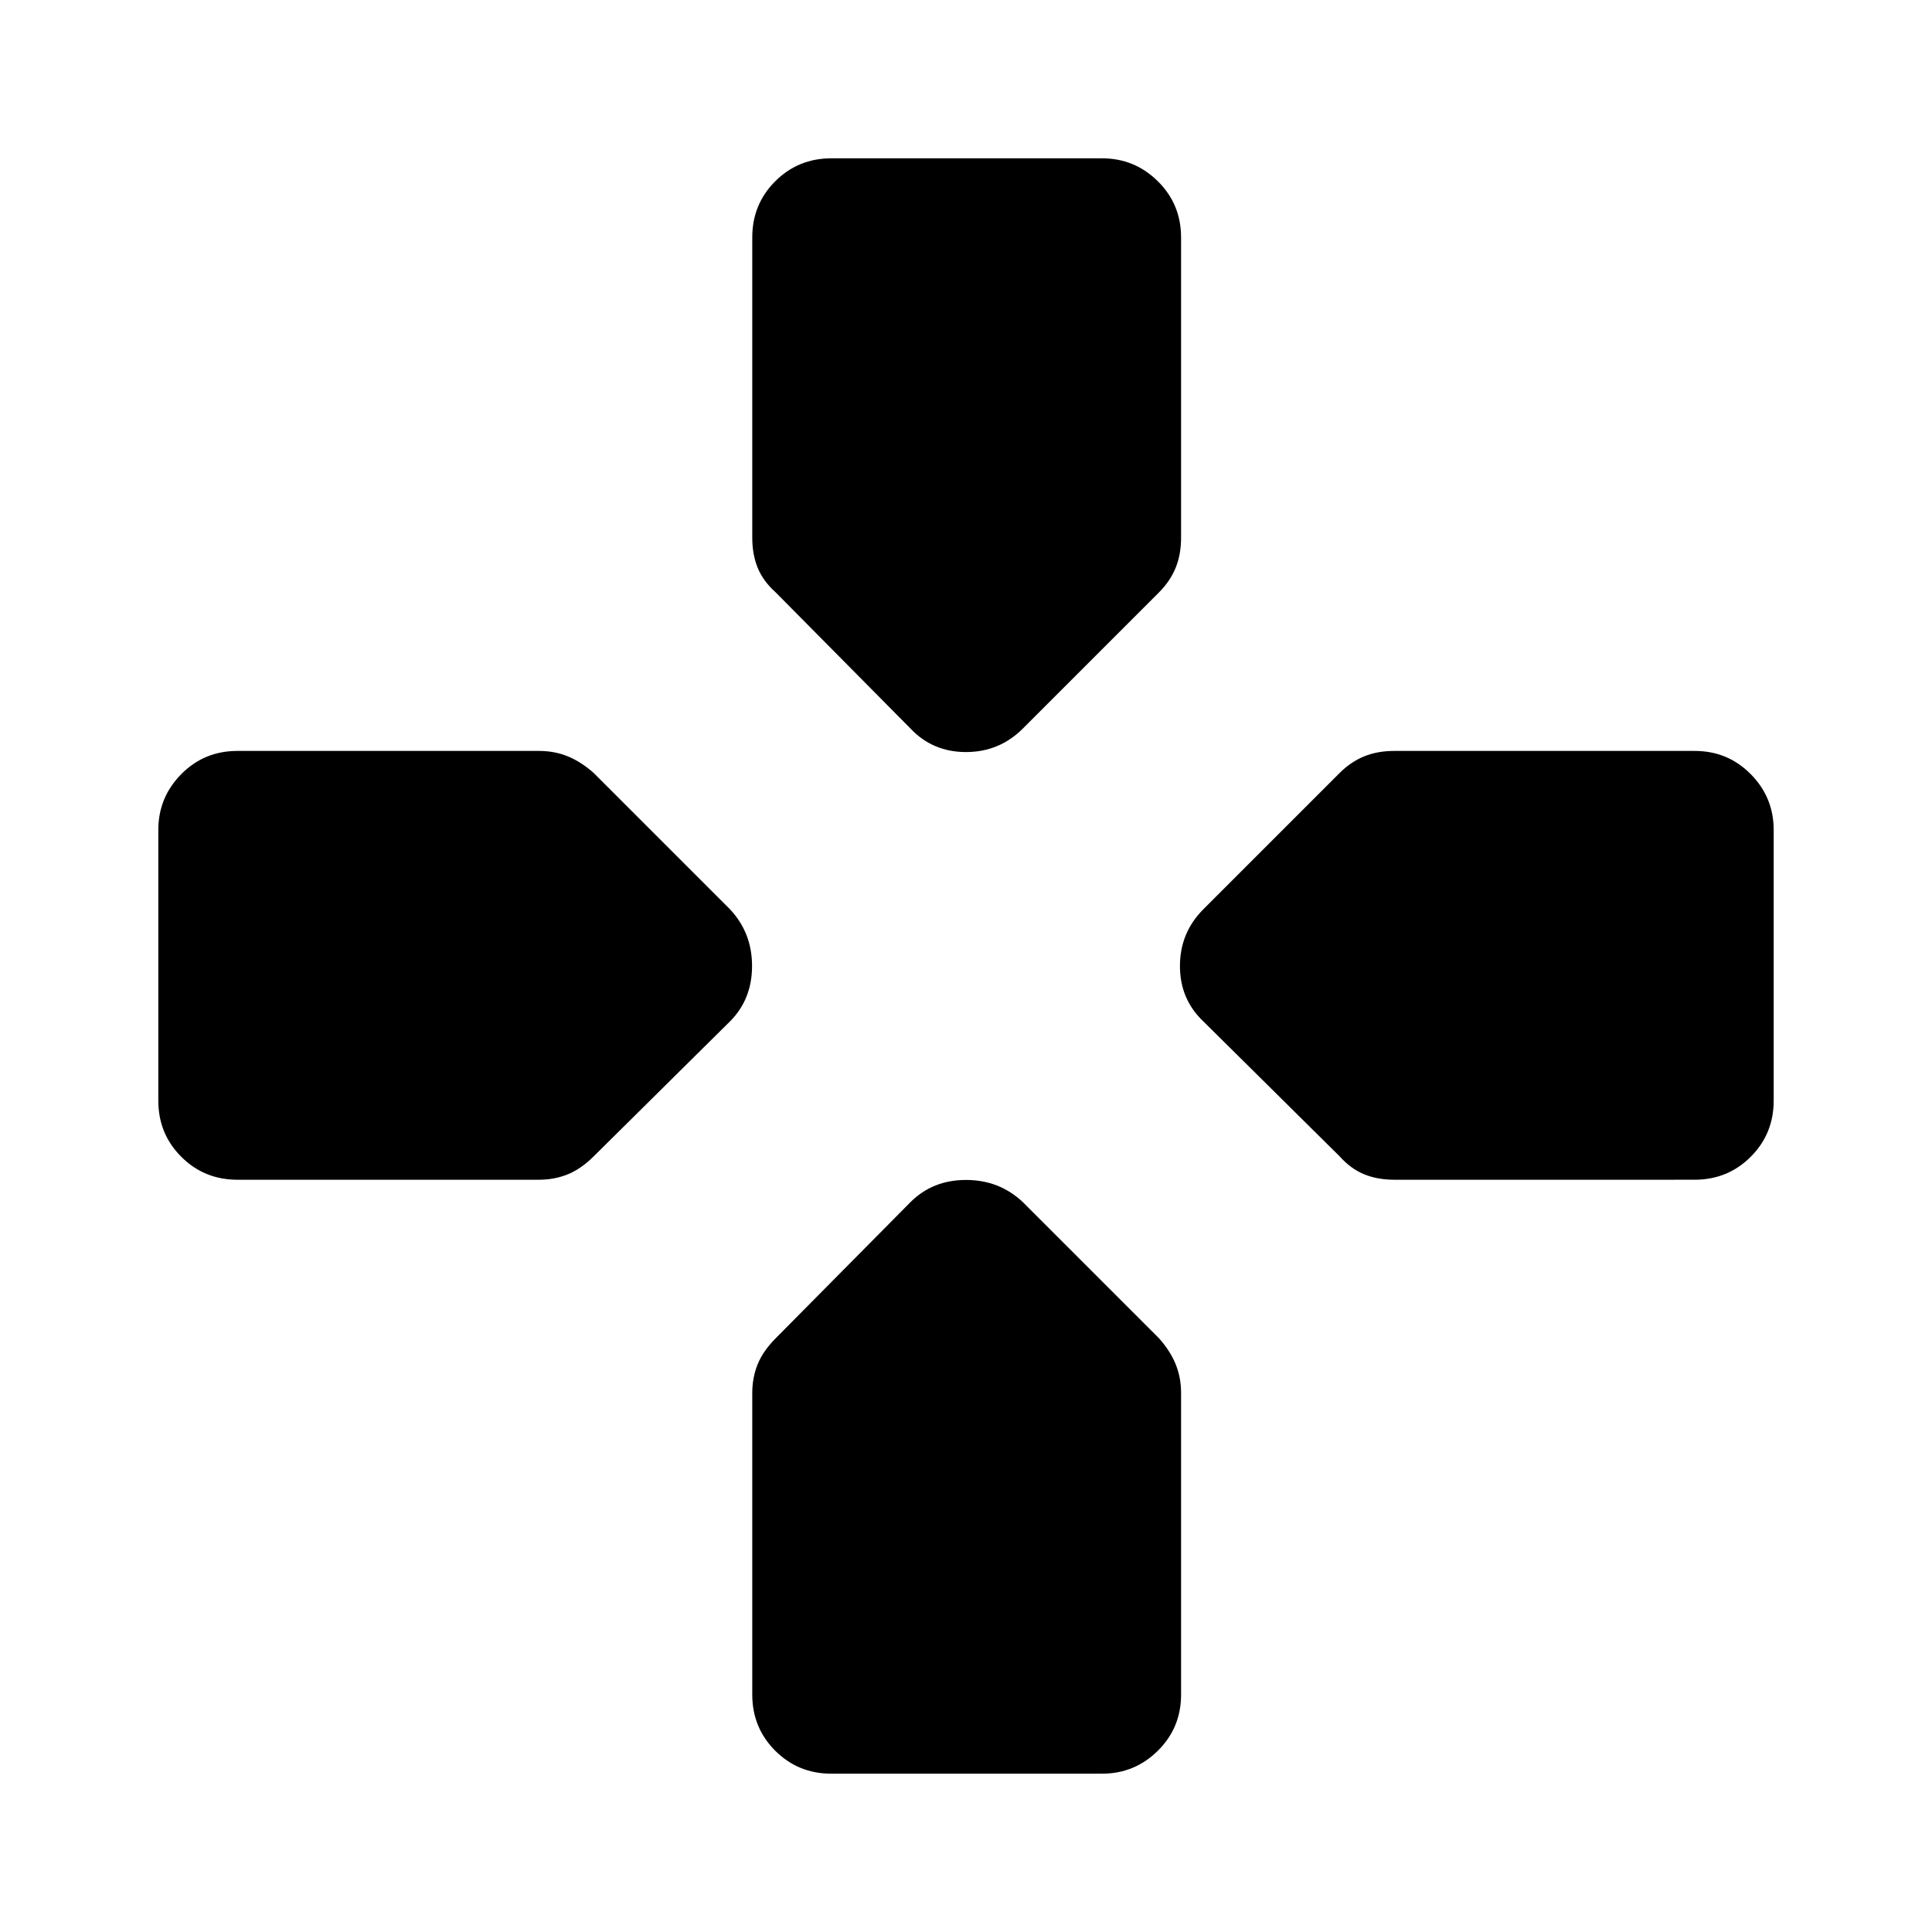 <svg xmlns="http://www.w3.org/2000/svg" height="40" viewBox="0 96 960 960" width="40"><path d="m452.411 457.998-66.922-67.588q-6.282-5.616-8.987-12.251-2.705-6.634-2.705-14.954V213.95q0-16.468 11.406-27.875 11.407-11.407 27.875-11.407h134.511q16.211 0 27.746 11.407t11.535 27.875v149.255q0 8.32-2.705 14.954-2.705 6.635-8.32 12.251l-67.589 67.588Q496.564 469.69 480 469.69t-27.589-11.692Zm240.384 224.205q-8.32 0-14.954-2.705-6.635-2.705-12.251-8.987l-67.588-66.922Q586.31 592.564 586.31 576t11.692-28.256l67.588-67.589q5.616-5.615 12.251-8.32 6.634-2.705 14.954-2.705H842.05q16.468 0 27.875 11.535t11.407 27.746v134.511q0 16.468-11.407 27.875-11.407 11.406-27.875 11.406H692.795Zm-574.845 0q-16.468 0-27.875-11.406-11.407-11.407-11.407-27.875V508.411q0-16.211 11.407-27.746t27.875-11.535h149.921q7.654 0 14.288 2.705 6.635 2.705 12.917 8.32l67.589 67.589Q373.69 559.436 373.69 576t-11.025 27.589l-67.589 66.922q-6.282 6.282-12.917 8.987-6.634 2.705-14.288 2.705H117.95Zm295.128 295.129q-16.468 0-27.875-11.407-11.406-11.407-11.406-27.875V788.129q0-7.654 2.705-14.288 2.705-6.635 8.987-12.917l66.922-67.589Q463.436 682.31 480 682.31t28.256 11.025l67.589 67.589q5.615 6.282 8.32 12.917 2.705 6.634 2.705 14.288V938.05q0 16.468-11.535 27.875t-27.746 11.407H413.078Z"/></svg>
